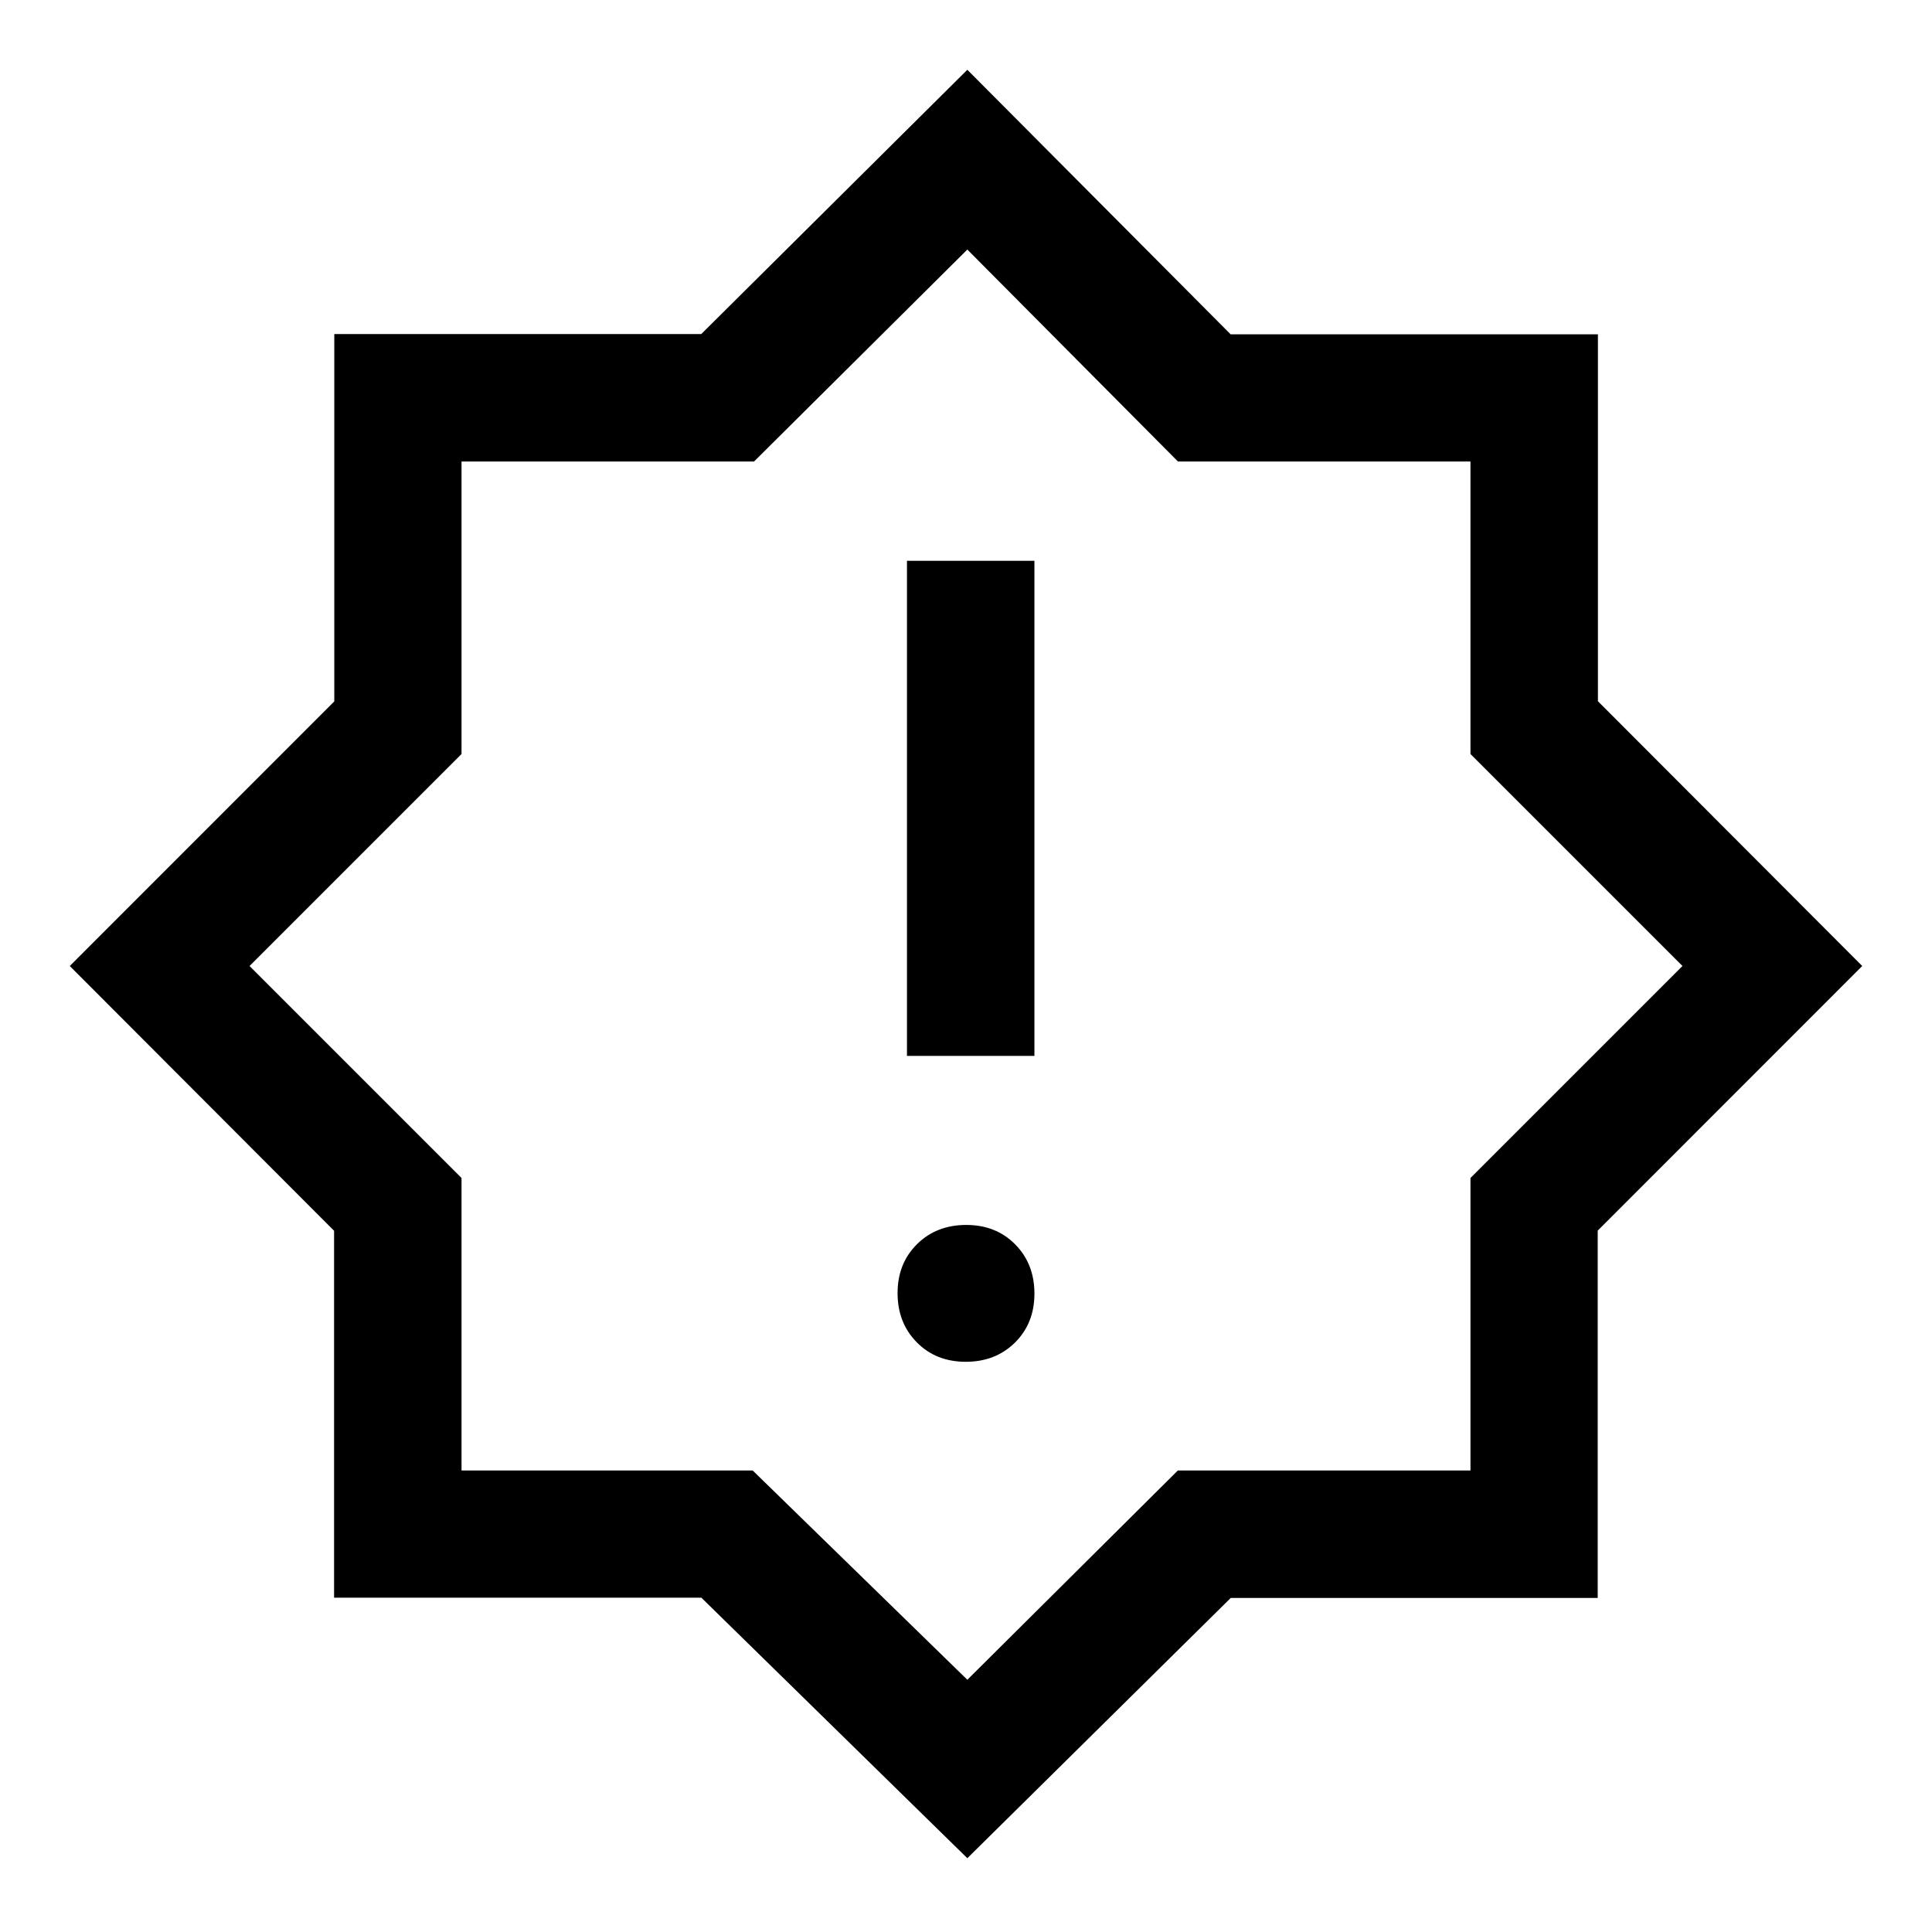 <svg xmlns="http://www.w3.org/2000/svg" height="40" viewBox="0 -960 960 960" width="40"><path d="M479.883-283.333q14.784 0 24.45-9.55 9.667-9.55 9.667-24.333 0-14.784-9.55-24.45-9.549-9.667-24.333-9.667-14.784 0-24.45 9.55Q446-332.234 446-317.45q0 14.783 9.55 24.45 9.549 9.667 24.333 9.667Zm-29.216-152H514v-246h-63.333v246Zm30 398.666-132.155-129.44H166v-182.328L34.666-480l131.441-131.488V-794h182.328l132.232-131.333 130.821 131.44H794v182.328L925.333-480l-131.44 131.488V-166H611.565L480.667-36.667Zm0-444Zm0 355.334 104.611-104h145.389v-145.333L836.001-480 730.667-585.333v-145.334H585.333L480.667-836.001 374.666-730.667H229.333v145.334L123.999-480l105.334 105.334v145.333H374l106.667 104Z"/></svg>